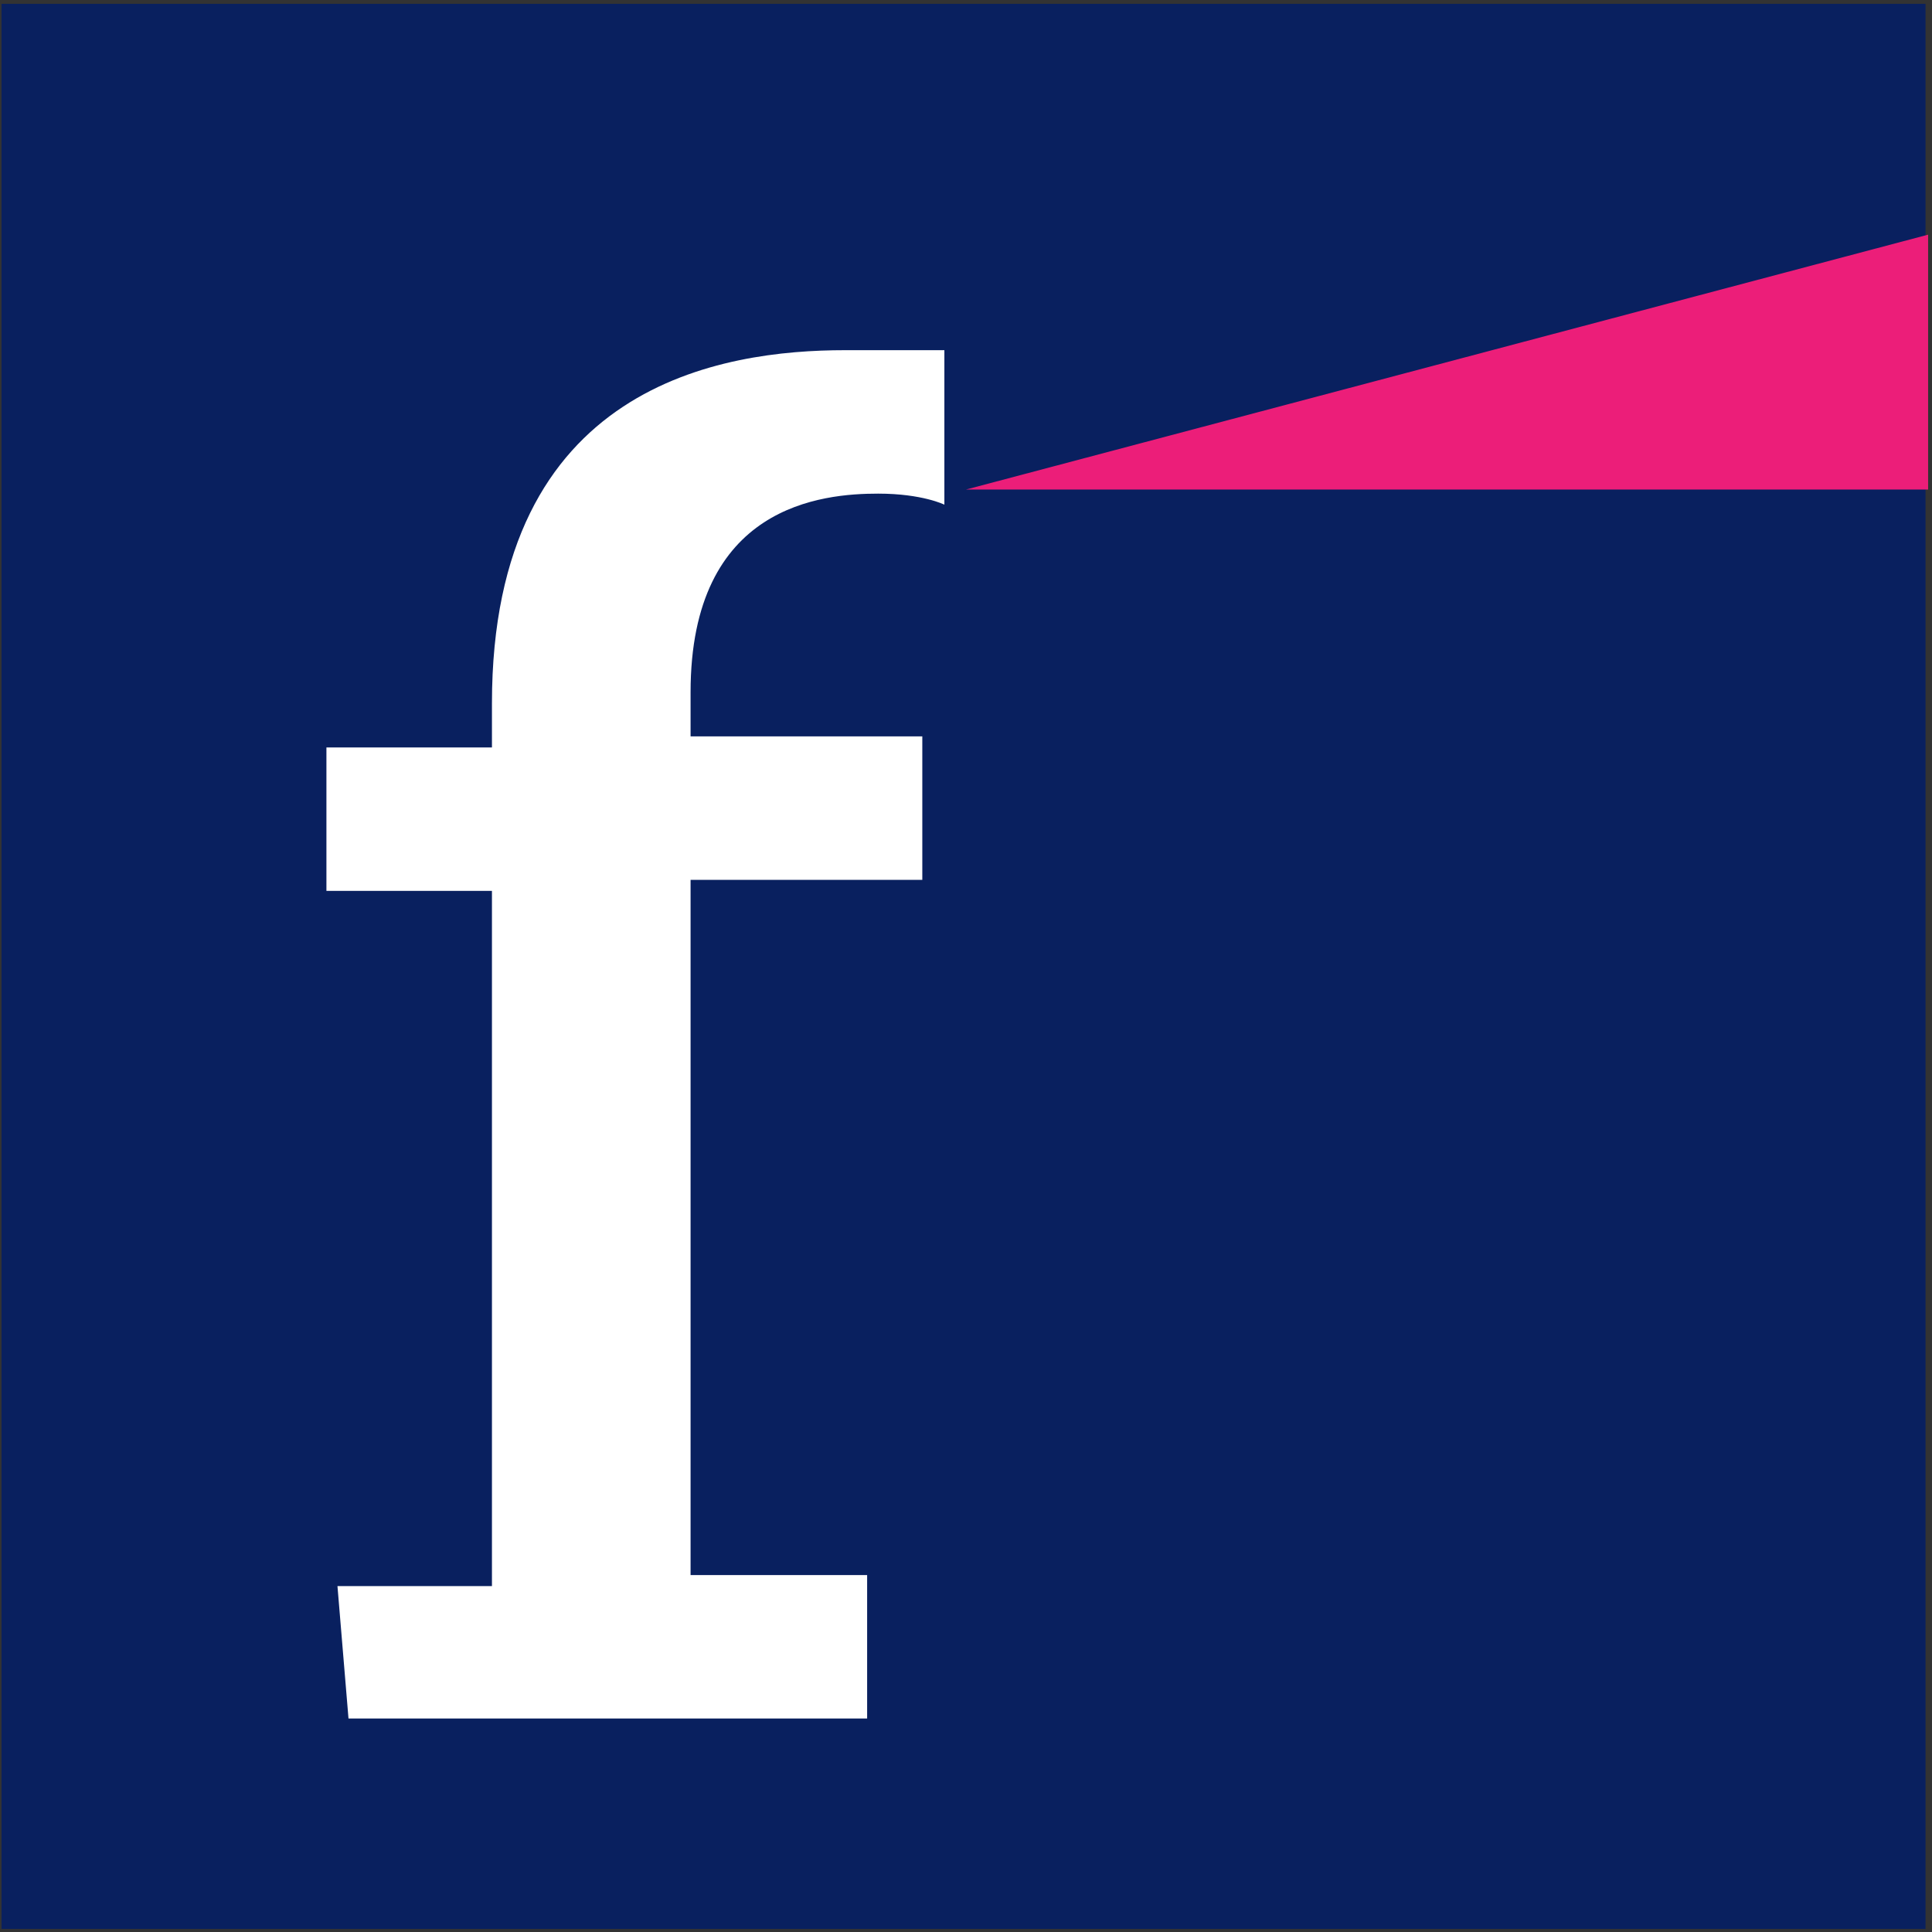 <?xml version="1.0" encoding="UTF-8" standalone="no"?><!DOCTYPE svg PUBLIC "-//W3C//DTD SVG 1.1//EN" "http://www.w3.org/Graphics/SVG/1.1/DTD/svg11.dtd"><svg width="100%" height="100%" viewBox="0 0 512 512" version="1.1" xmlns="http://www.w3.org/2000/svg" xmlns:xlink="http://www.w3.org/1999/xlink" xml:space="preserve" style="fill-rule:evenodd;clip-rule:evenodd;stroke-linejoin:round;stroke-miterlimit:2;"><rect x="0" y="0" width="512" height="512" fill="#333333" stroke="none"/><title>Funderbeam</title><desc>Funderbeam is a global funding and trading platform. We connect a diverse investor network with highly vetted growth companies across international markets and, through ‘The Marketplace’, allow private investments to be traded.We’re on a mission to shake up traditional models of funding &amp; trading of private companies.</desc>    <g transform="matrix(2.55,0,0,2.55,-1031.84,-44.9)">        <g transform="matrix(1.835,0,0,1.026,-521.935,-0.462)">            <rect x="505.035" y="18" width="108.965" height="195" style="fill:rgb(9,32,95);"/>        </g>        <g id="Fill-1" transform="matrix(9.855,0,0,9.855,-873.689,-869.71)">            <path d="M150.047,92.512l-10.147,2.688l10.147,0l0,-2.688Z" style="fill:rgb(236,30,121);fill-rule:nonzero;"/>        </g>        <g id="Fill-2" transform="matrix(11.468,0,0,11.468,-455.937,-1042.34)">            <path d="M78.1,106.8l1.4,0l0,-6.3l-1.5,0l0,-1.3l1.5,0l0,-0.4c0,-2.9 2.1,-3.2 3.2,-3.2l0.9,0l0,1.4c0,0 -0.2,-0.1 -0.6,-0.1c-0.5,0 -1.7,0.1 -1.7,1.8l0,0.4l2.1,0l0,1.3l-2.1,0l0,6.3l1.6,0l0,1.3l-4.7,0l-0.1,-1.2" style="fill:white;fill-rule:nonzero;"/>        </g>    </g></svg>